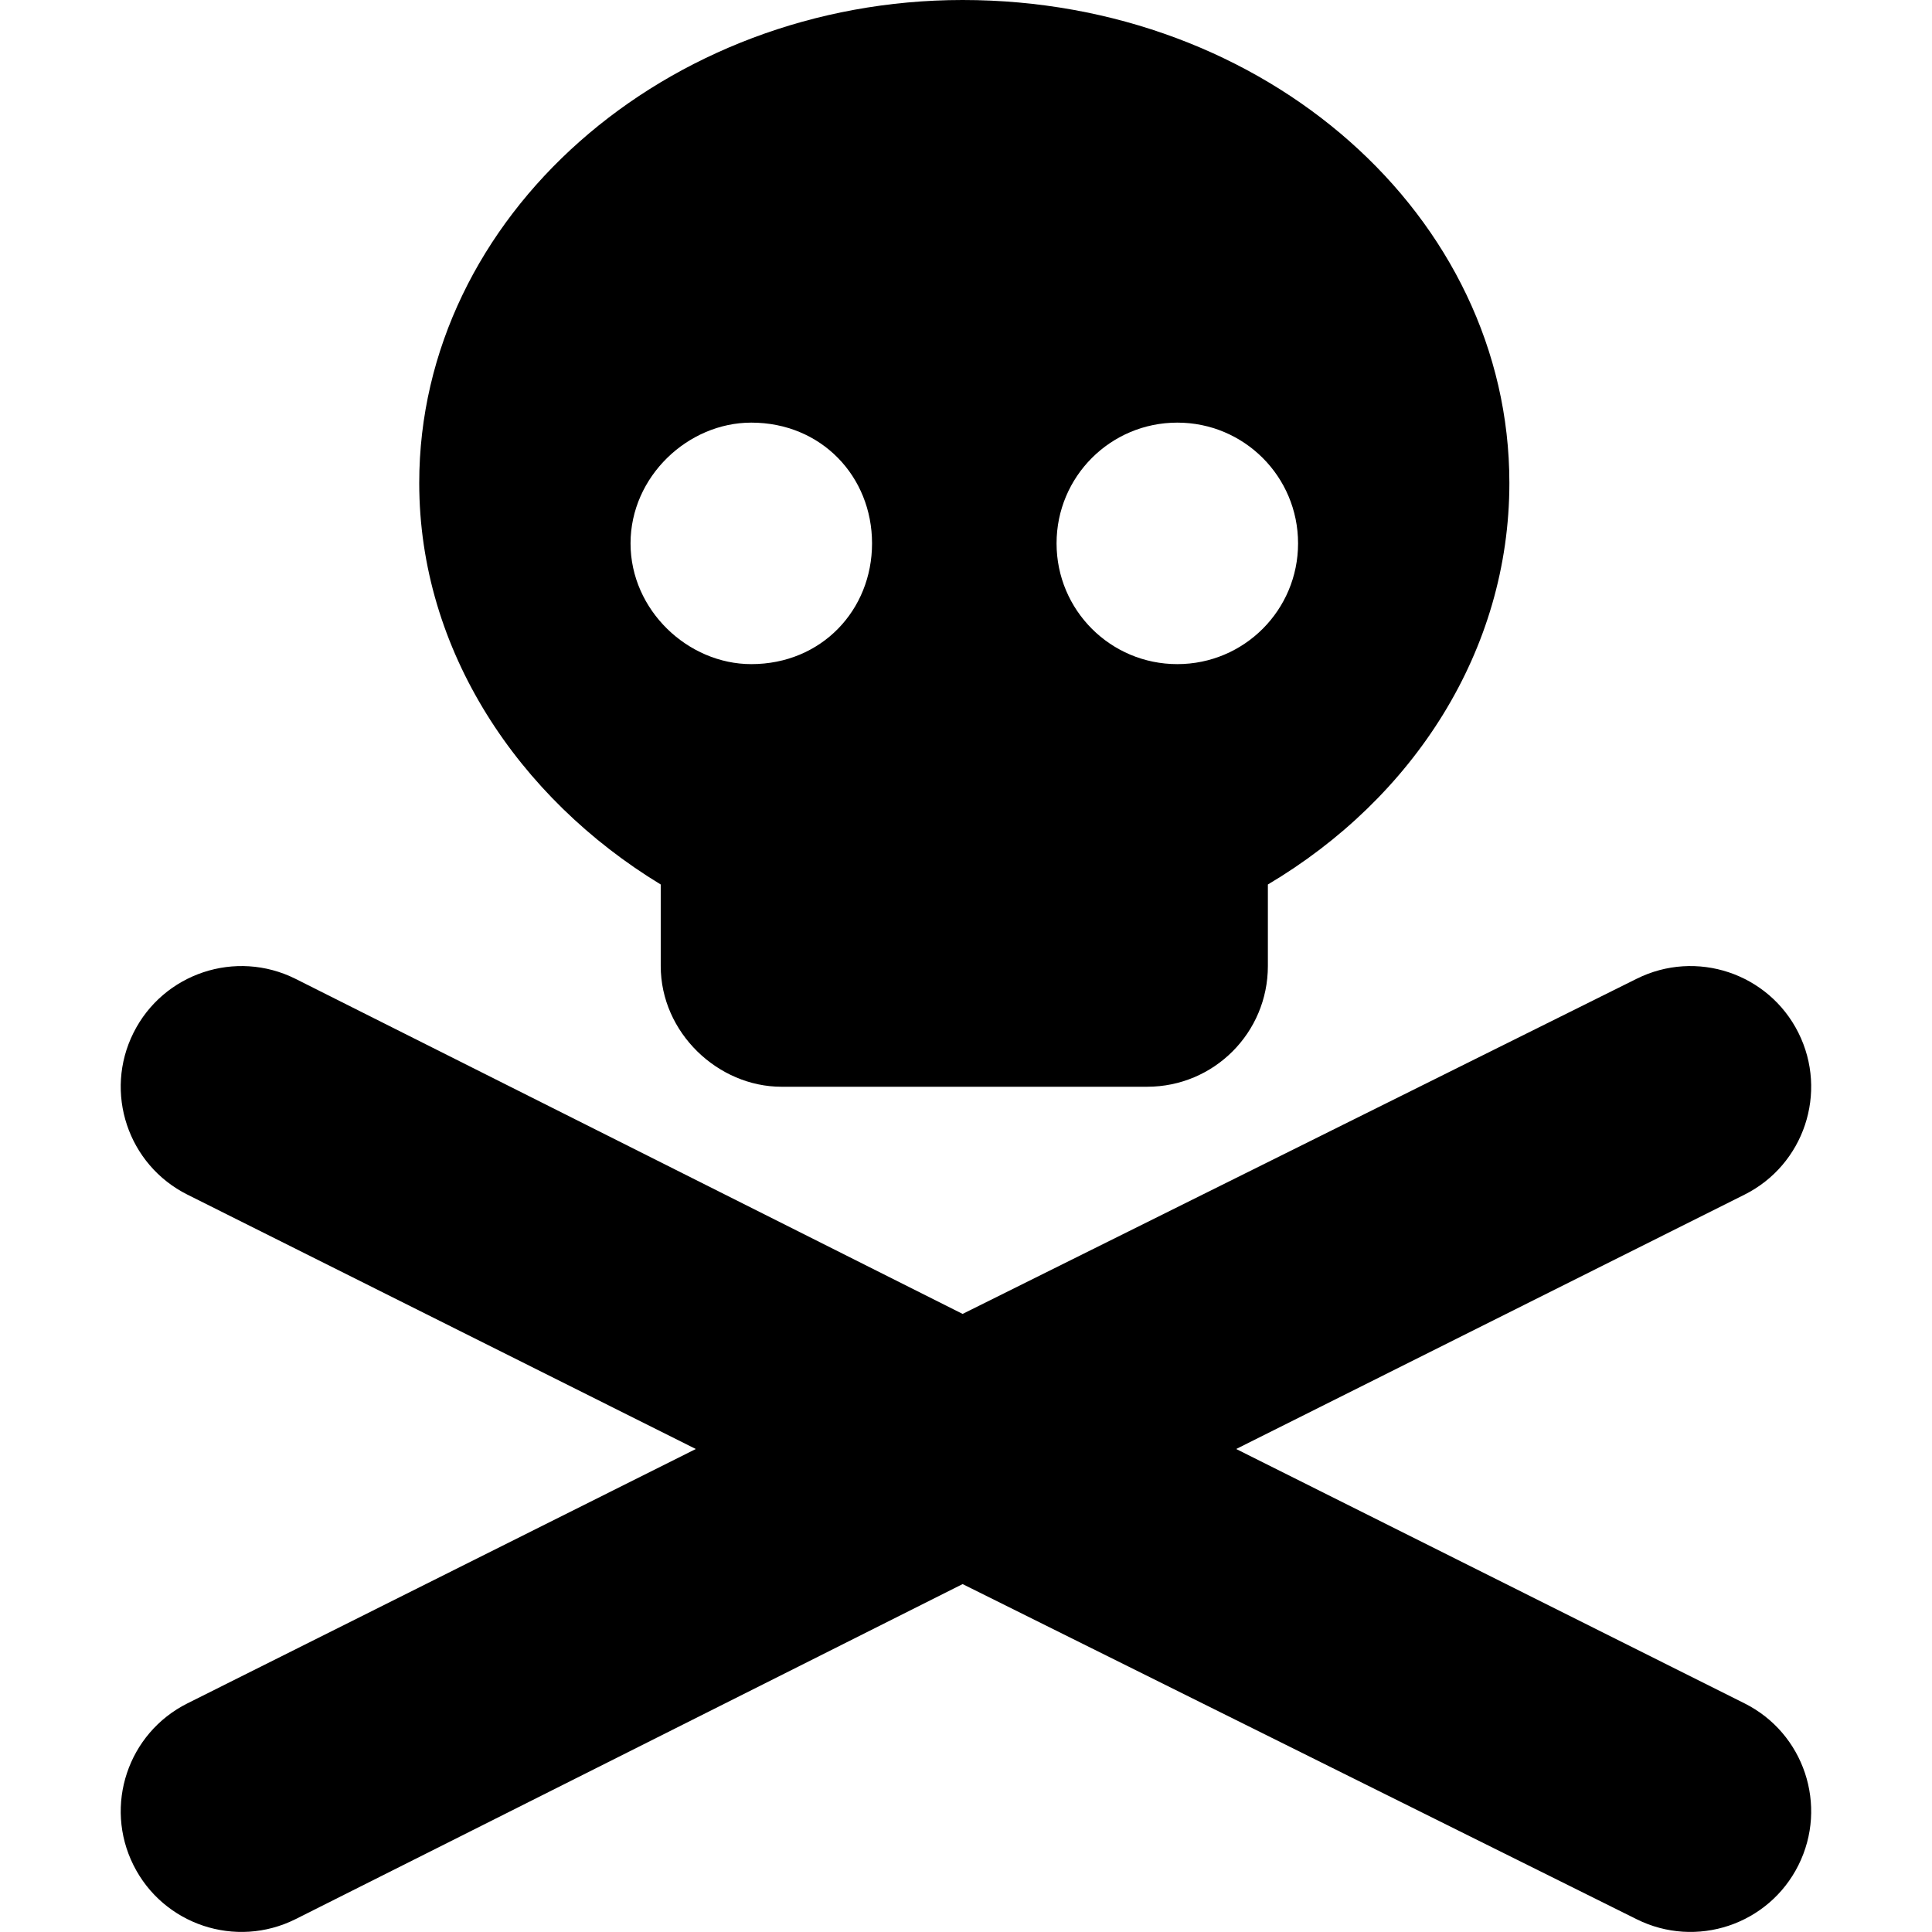 <svg xmlns="http://www.w3.org/2000/svg" viewBox="0 0 448 512" height="1em" width="1em">
  <path d="M368 128c0 44.4-25.4 83.5-64 106.4V256c0 17.7-14.3 32-32 32h-96.9c-16.8 0-32-14.3-32-32v-21.6c-37.7-22.9-64-62-64-106.4 0-70.69 65.4-128 144-128C303.5 0 368 57.31 368 128zm-200.9 48c18.6 0 32-14.3 32-32s-13.4-32-32-32c-16.8 0-32 14.3-32 32s15.2 32 32 32zM280 112c-17.7 0-32 14.3-32 32s14.3 32 32 32 32-14.3 32-32-14.3-32-32-32zM3.378 273.7c7.902-15.8 27.122-22.2 42.932-14.3l176.79 88.8 178.6-88.8c15.8-7.9 35-1.5 42.9 14.3 7.9 15.8 1.5 35-14.3 42.9L295.6 384l134.7 67.4c15.8 7.9 22.2 27.1 14.3 42.9-7.9 15.8-27.1 22.2-42.9 14.3l-178.6-88.8-176.79 88.8c-15.81 7.9-35.03 1.5-42.932-14.3-7.904-15.8-1.497-35 14.312-42.9L152.4 384 17.69 316.6c-15.809-7.9-22.216-27.1-14.312-42.9z"/>
</svg>
